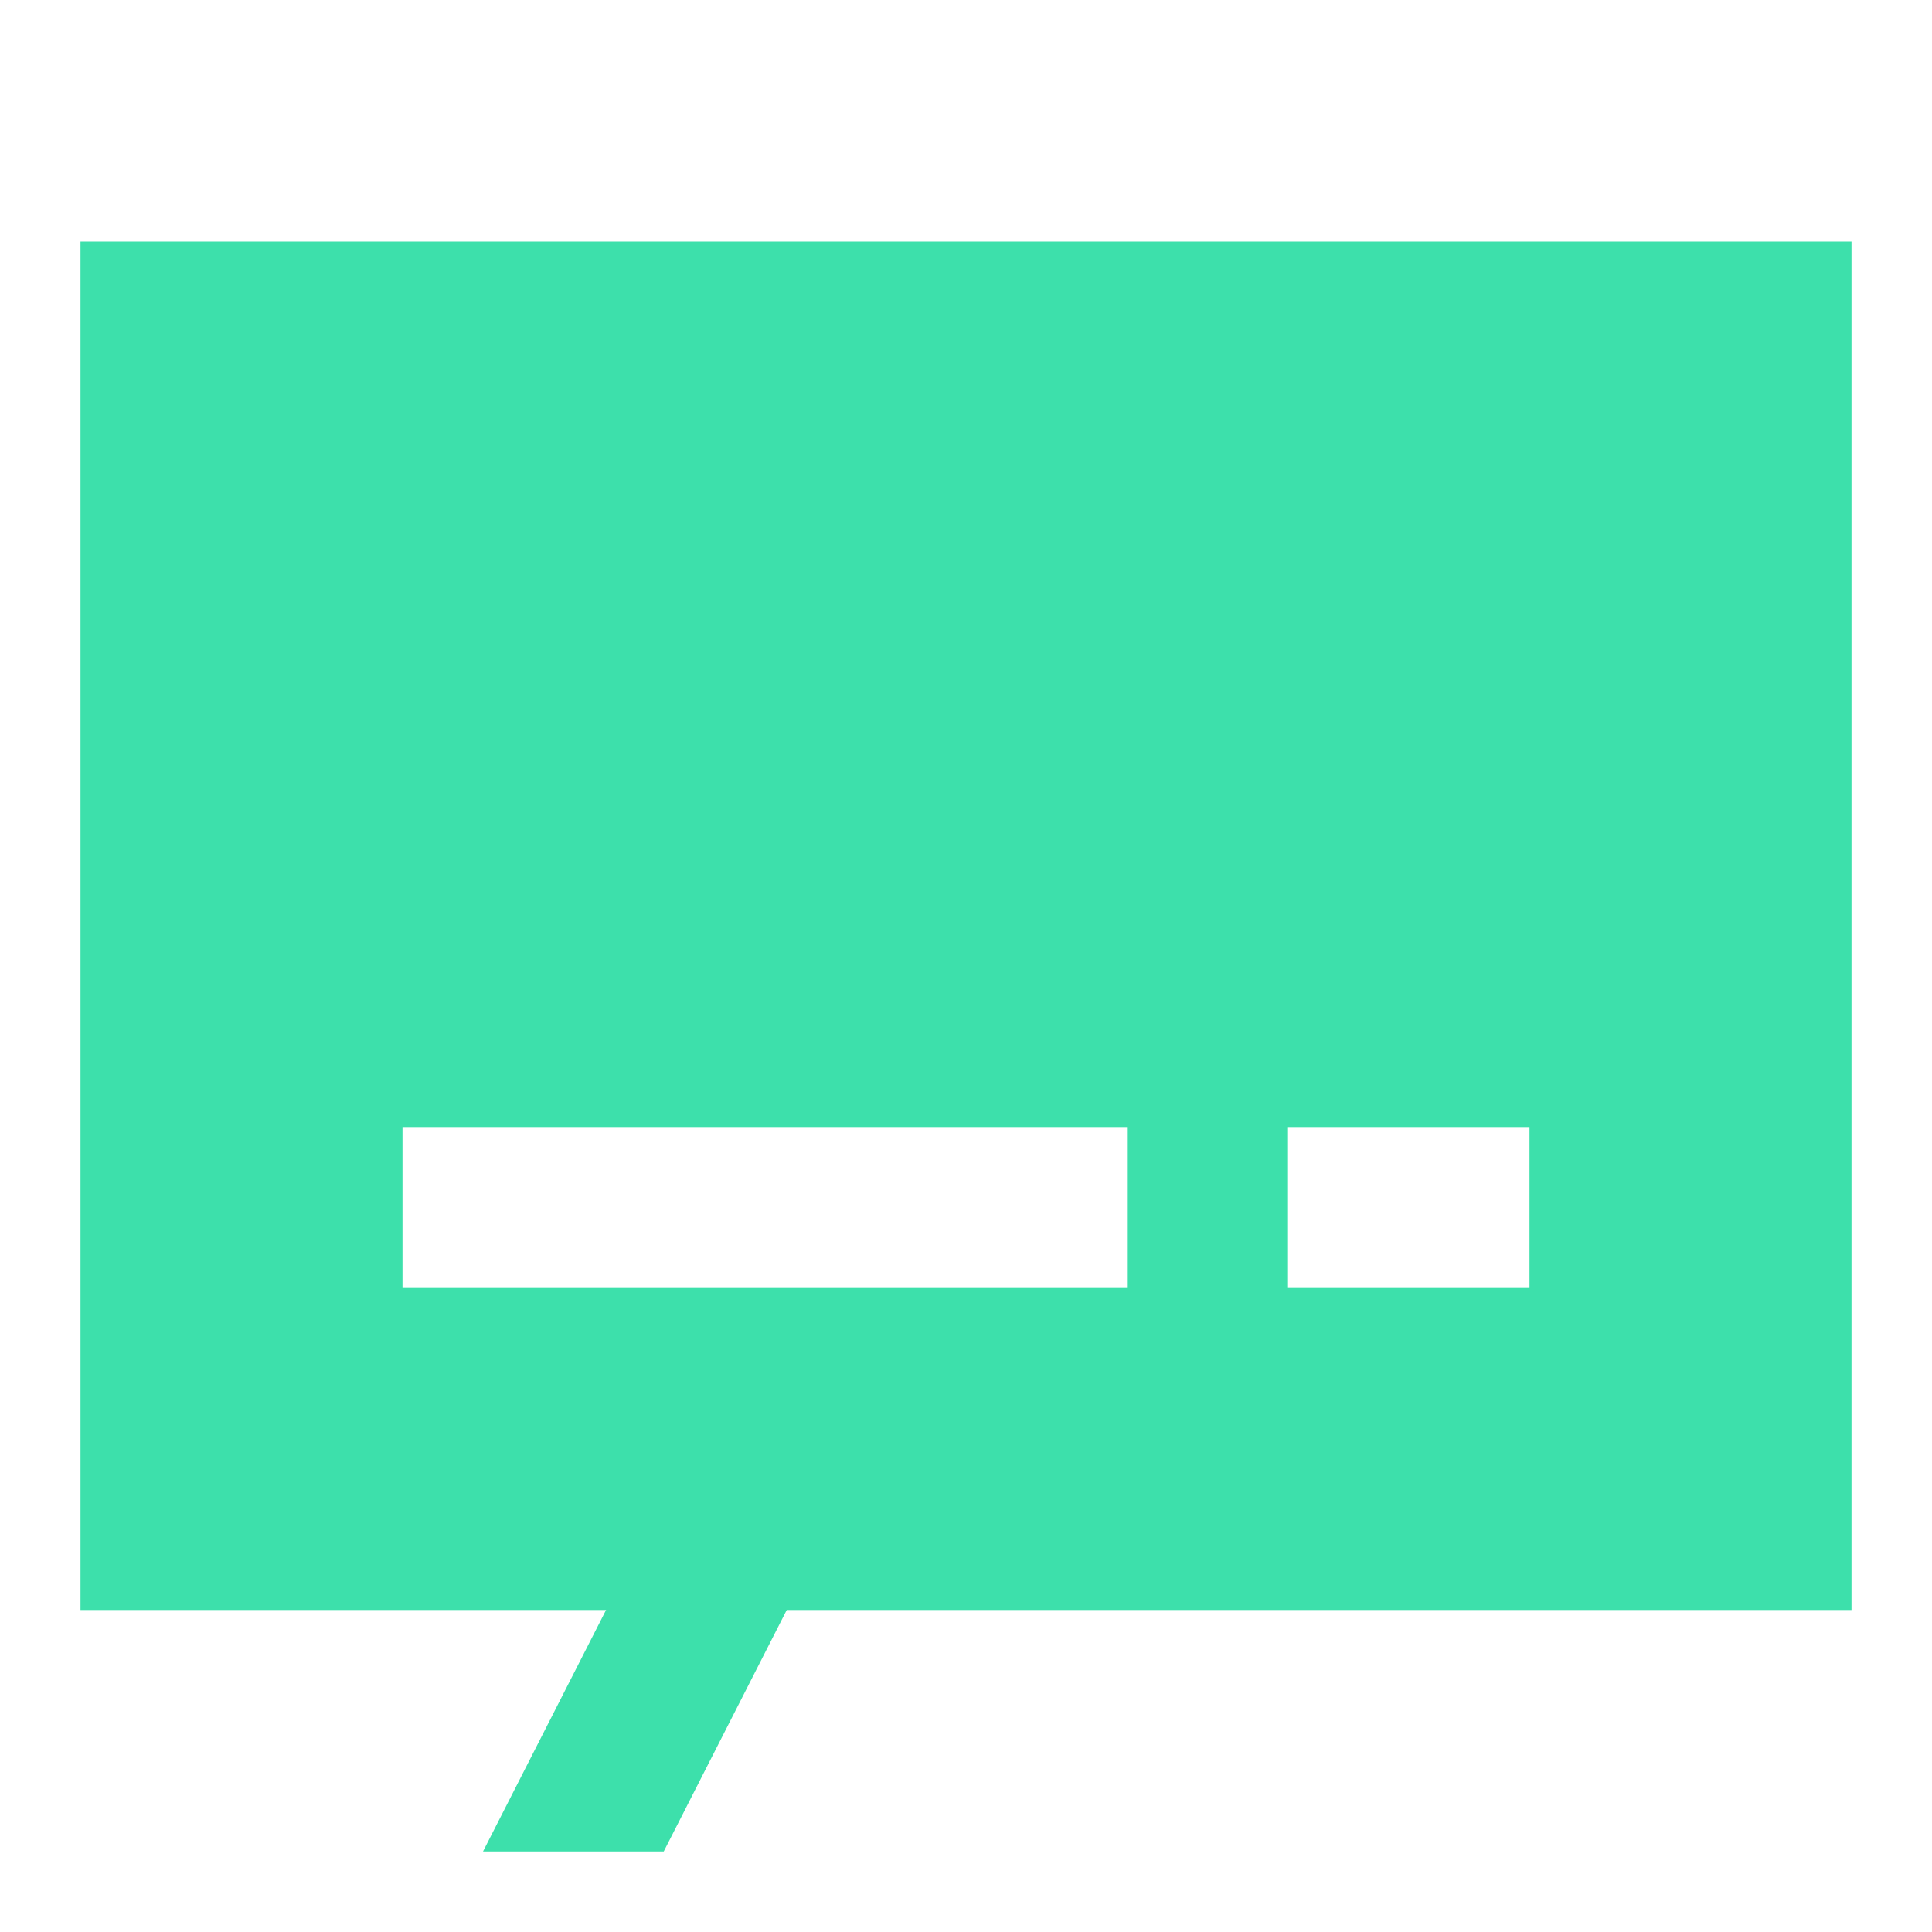 <svg width="24" height="24" viewBox="0 0 24 24" fill="none" xmlns="http://www.w3.org/2000/svg">
<path fill-rule="evenodd" clip-rule="evenodd" d="M1 3H23V20H1V3ZM5 16H14V14H5V16ZM19 16H16V14H19V16Z" fill="#3DE0AB"/>
<path fill-rule="evenodd" clip-rule="evenodd" d="M8.038 19L9.82 19.908L8.245 23H6L8.038 19Z" fill="#3DE0AB"/>
</svg>
